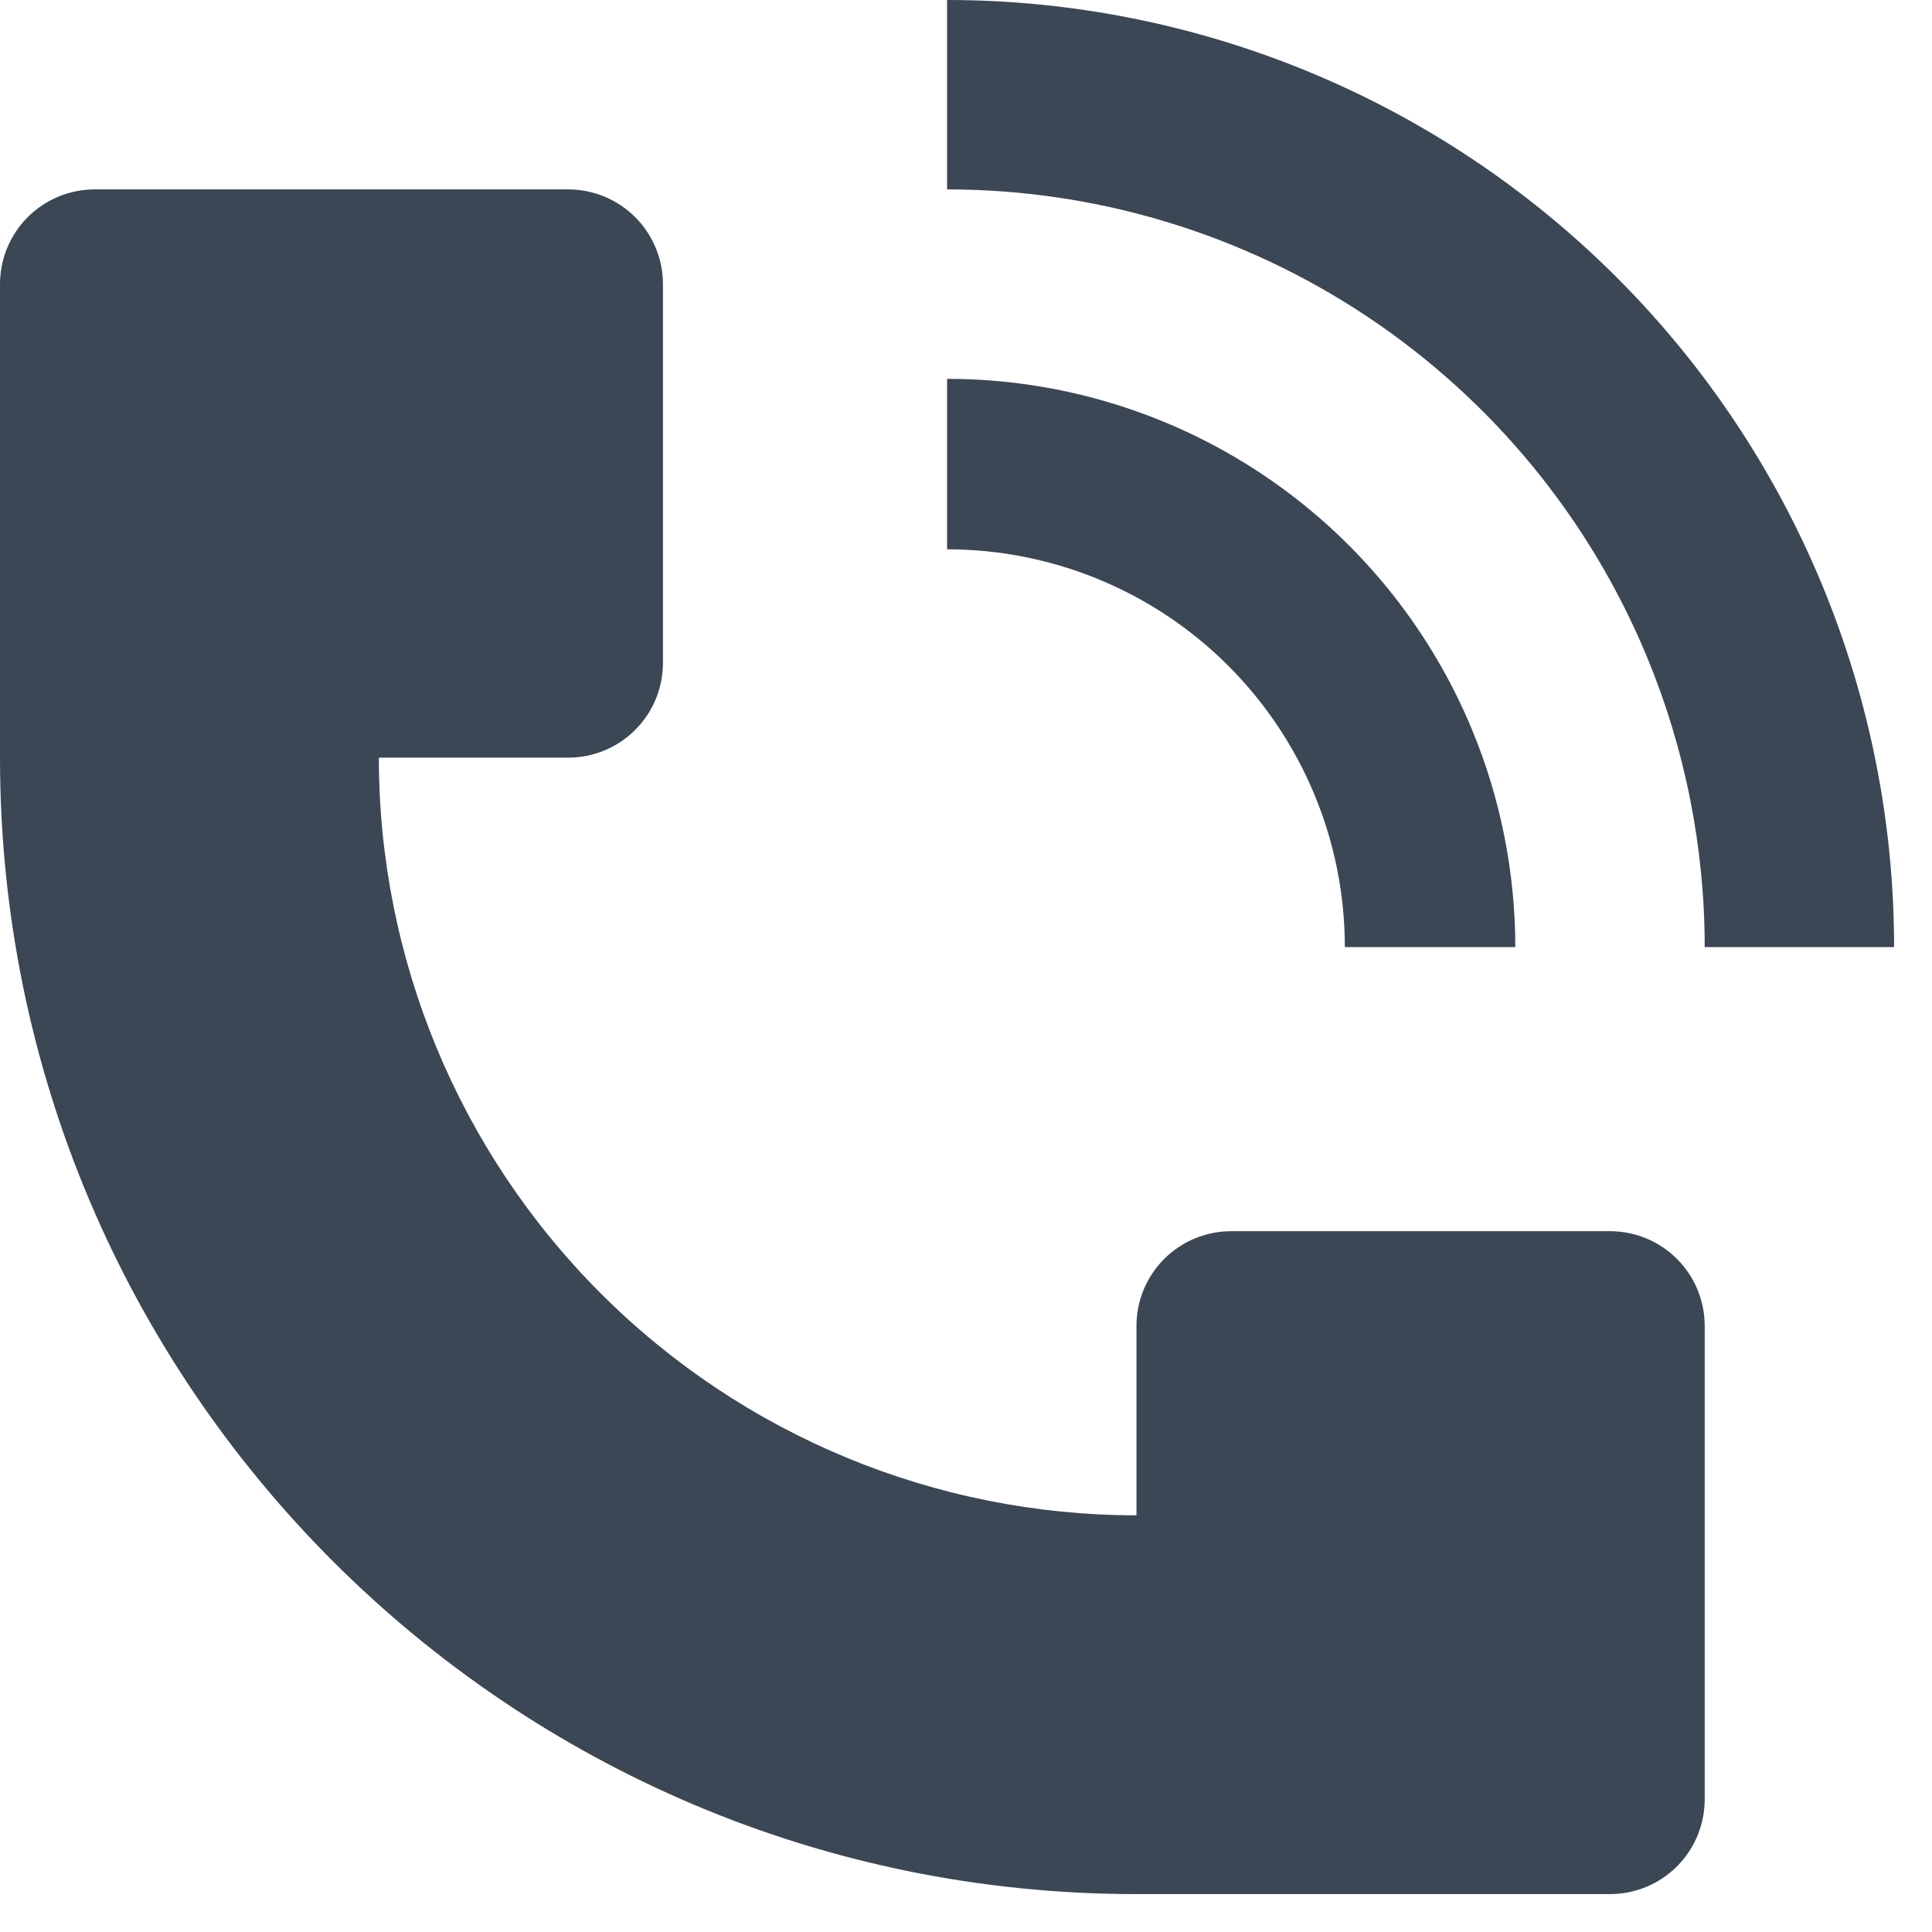 <svg width="34" height="34" viewBox="0 0 34 34" fill="none" xmlns="http://www.w3.org/2000/svg">
<path d="M33.333 16.667C33.333 14.478 32.902 12.311 32.065 10.289C31.227 8.267 29.999 6.429 28.452 4.882C26.904 3.334 25.067 2.106 23.045 1.269C21.023 0.431 18.855 0 16.667 0V3.333C19.304 3.333 21.881 4.115 24.074 5.58C26.267 7.045 27.976 9.127 28.985 11.563C29.655 13.181 30 14.915 30 16.667H33.333ZM0 13.333V5C0 4.558 0.176 4.134 0.488 3.821C0.801 3.509 1.225 3.333 1.667 3.333H10C10.442 3.333 10.866 3.509 11.178 3.821C11.491 4.134 11.667 4.558 11.667 5V11.667C11.667 12.109 11.491 12.533 11.178 12.845C10.866 13.158 10.442 13.333 10 13.333H6.667C6.667 16.87 8.071 20.261 10.572 22.761C13.072 25.262 16.464 26.667 20 26.667V23.333C20 22.891 20.176 22.467 20.488 22.155C20.801 21.842 21.225 21.667 21.667 21.667H28.333C28.775 21.667 29.199 21.842 29.512 22.155C29.824 22.467 30 22.891 30 23.333V31.667C30 32.109 29.824 32.533 29.512 32.845C29.199 33.158 28.775 33.333 28.333 33.333H20C8.955 33.333 0 24.378 0 13.333Z" fill="#3B4755"/>
<path d="M25.905 12.84C26.408 14.053 26.666 15.354 26.667 16.667H23.667C23.667 14.81 22.929 13.03 21.616 11.717C20.304 10.404 18.523 9.667 16.667 9.667V6.667C18.644 6.667 20.578 7.253 22.222 8.352C23.866 9.451 25.148 11.013 25.905 12.84Z" fill="#3B4755"/>
</svg>
